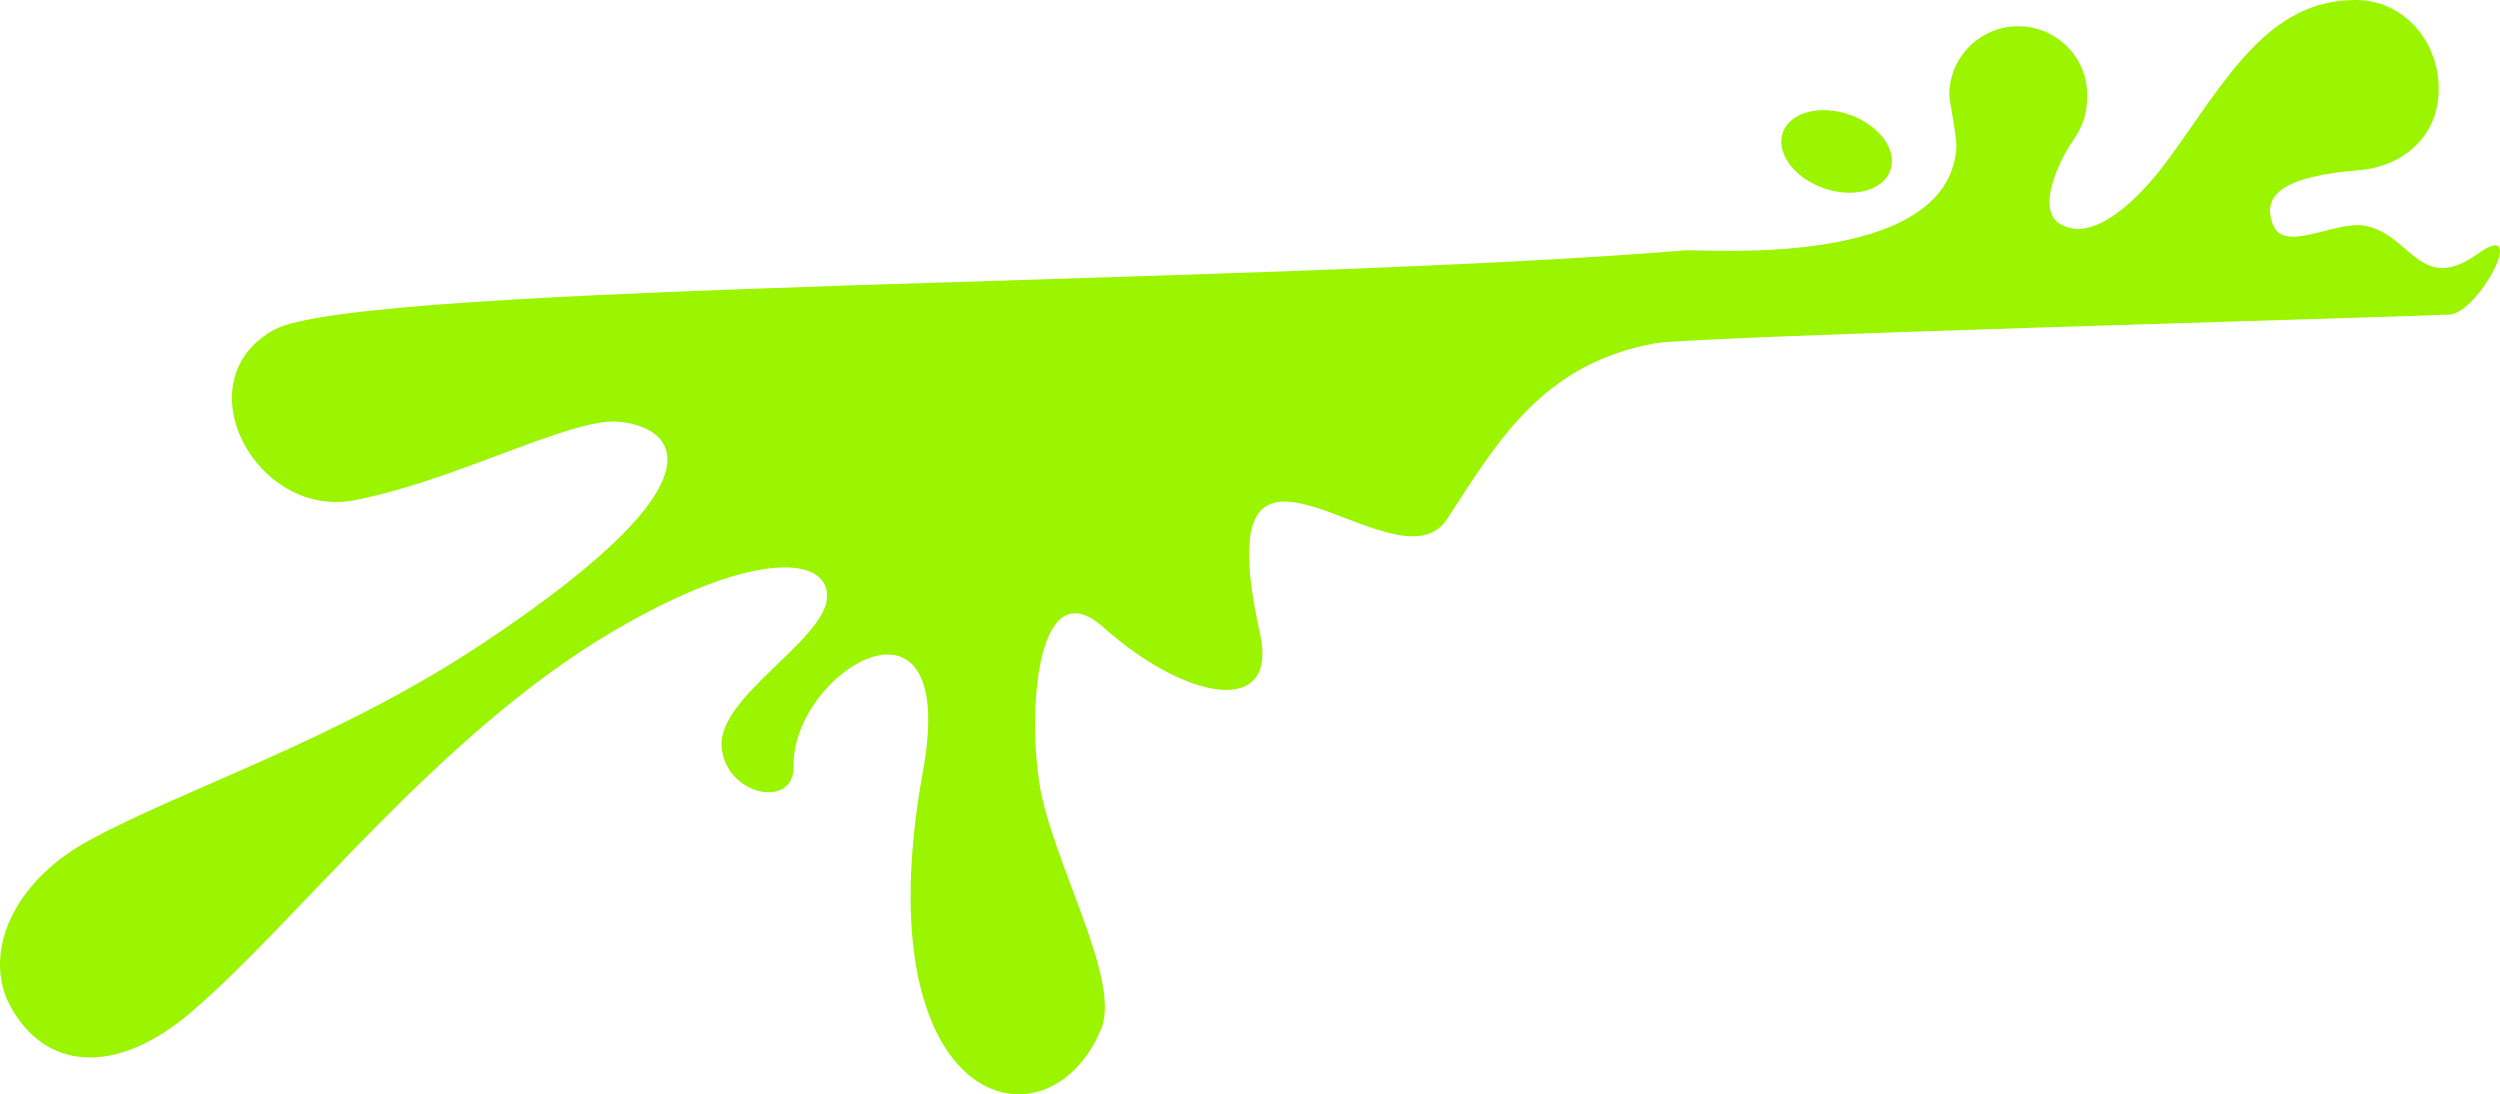 <svg version="1.1" id="图层_1" x="0px" y="0px" width="320.071px" height="140.096px" viewBox="0 0 320.071 140.096" enable-background="new 0 0 320.071 140.096" xml:space="preserve" xmlns="http://www.w3.org/2000/svg" xmlns:xlink="http://www.w3.org/1999/xlink" xmlns:xml="http://www.w3.org/XML/1998/namespace">
  <path fill="#9BF400" d="M228.3,16.852c1.015-2.562,4.898-3.503,8.676-2.102c3.775,1.399,6.018,4.611,5.002,7.174
	c-1.013,2.563-4.896,3.504-8.674,2.103C229.524,22.626,227.286,19.415,228.3,16.852z M317.216,32.499
	c-7.348,5.25-8.521-2.421-14.359-3.583c-3.768-0.75-10.383,3.542-11.836-0.105c-1.591-3.989,1.577-6.24,10.861-7.006
	c6.479-0.534,10.742-5.074,10.317-11.235C311.798,4.745,307.444,0,301.579,0c-11.227,0-16.567,10.208-23.85,20.234
	c-3.807,5.242-9.745,11.036-14.016,8.421c-3.043-1.864-0.082-8.053,1.508-10.375s1.994-3.713,1.994-6.135
	c0-4.85-3.949-8.782-8.823-8.782c-4.873,0-8.823,3.933-8.823,8.782c0,0.871,1.023,5.447,0.896,6.947
	c-1.319,15.438-32.313,12.765-34.728,12.963C161.063,36.545,45.967,36.122,35.04,42.242c-11.727,6.569-2.275,24.167,10.27,21.81
	c12.544-2.358,27.5-10.425,33.626-10.075c6.126,0.349,16.706,5.935-17.216,28.455c-18.553,12.321-38.21,18.548-50.393,25.212
	C1.239,113.16-2.147,122.414,1.316,128.8c4.47,8.236,13.508,9.029,23.171,0.771C38.251,117.808,56.06,94.05,78.384,80.89
	c18.516-10.919,28.098-9.564,27.473-4.151c-0.627,5.411-13.837,12.482-13.472,18.772c0.366,6.291,9.337,8.244,9.226,2.547
	c-0.234-12.142,21.244-25.143,16.559,0.646c-7.933,43.661,16.133,49.302,22.82,33.002c2.604-6.346-6.42-21.557-7.938-31.521
	s-0.085-27.235,8.173-19.904c10.854,9.636,22.464,11.471,20.094,0.833c-7.535-33.833,17.432-4.666,23.946-14.666
	s12.196-19.864,26.641-22.5c4.905-0.896,97.269-3.41,101.731-3.677C317.341,40.049,323.851,27.757,317.216,32.499z" class="color c1"/>
</svg>
